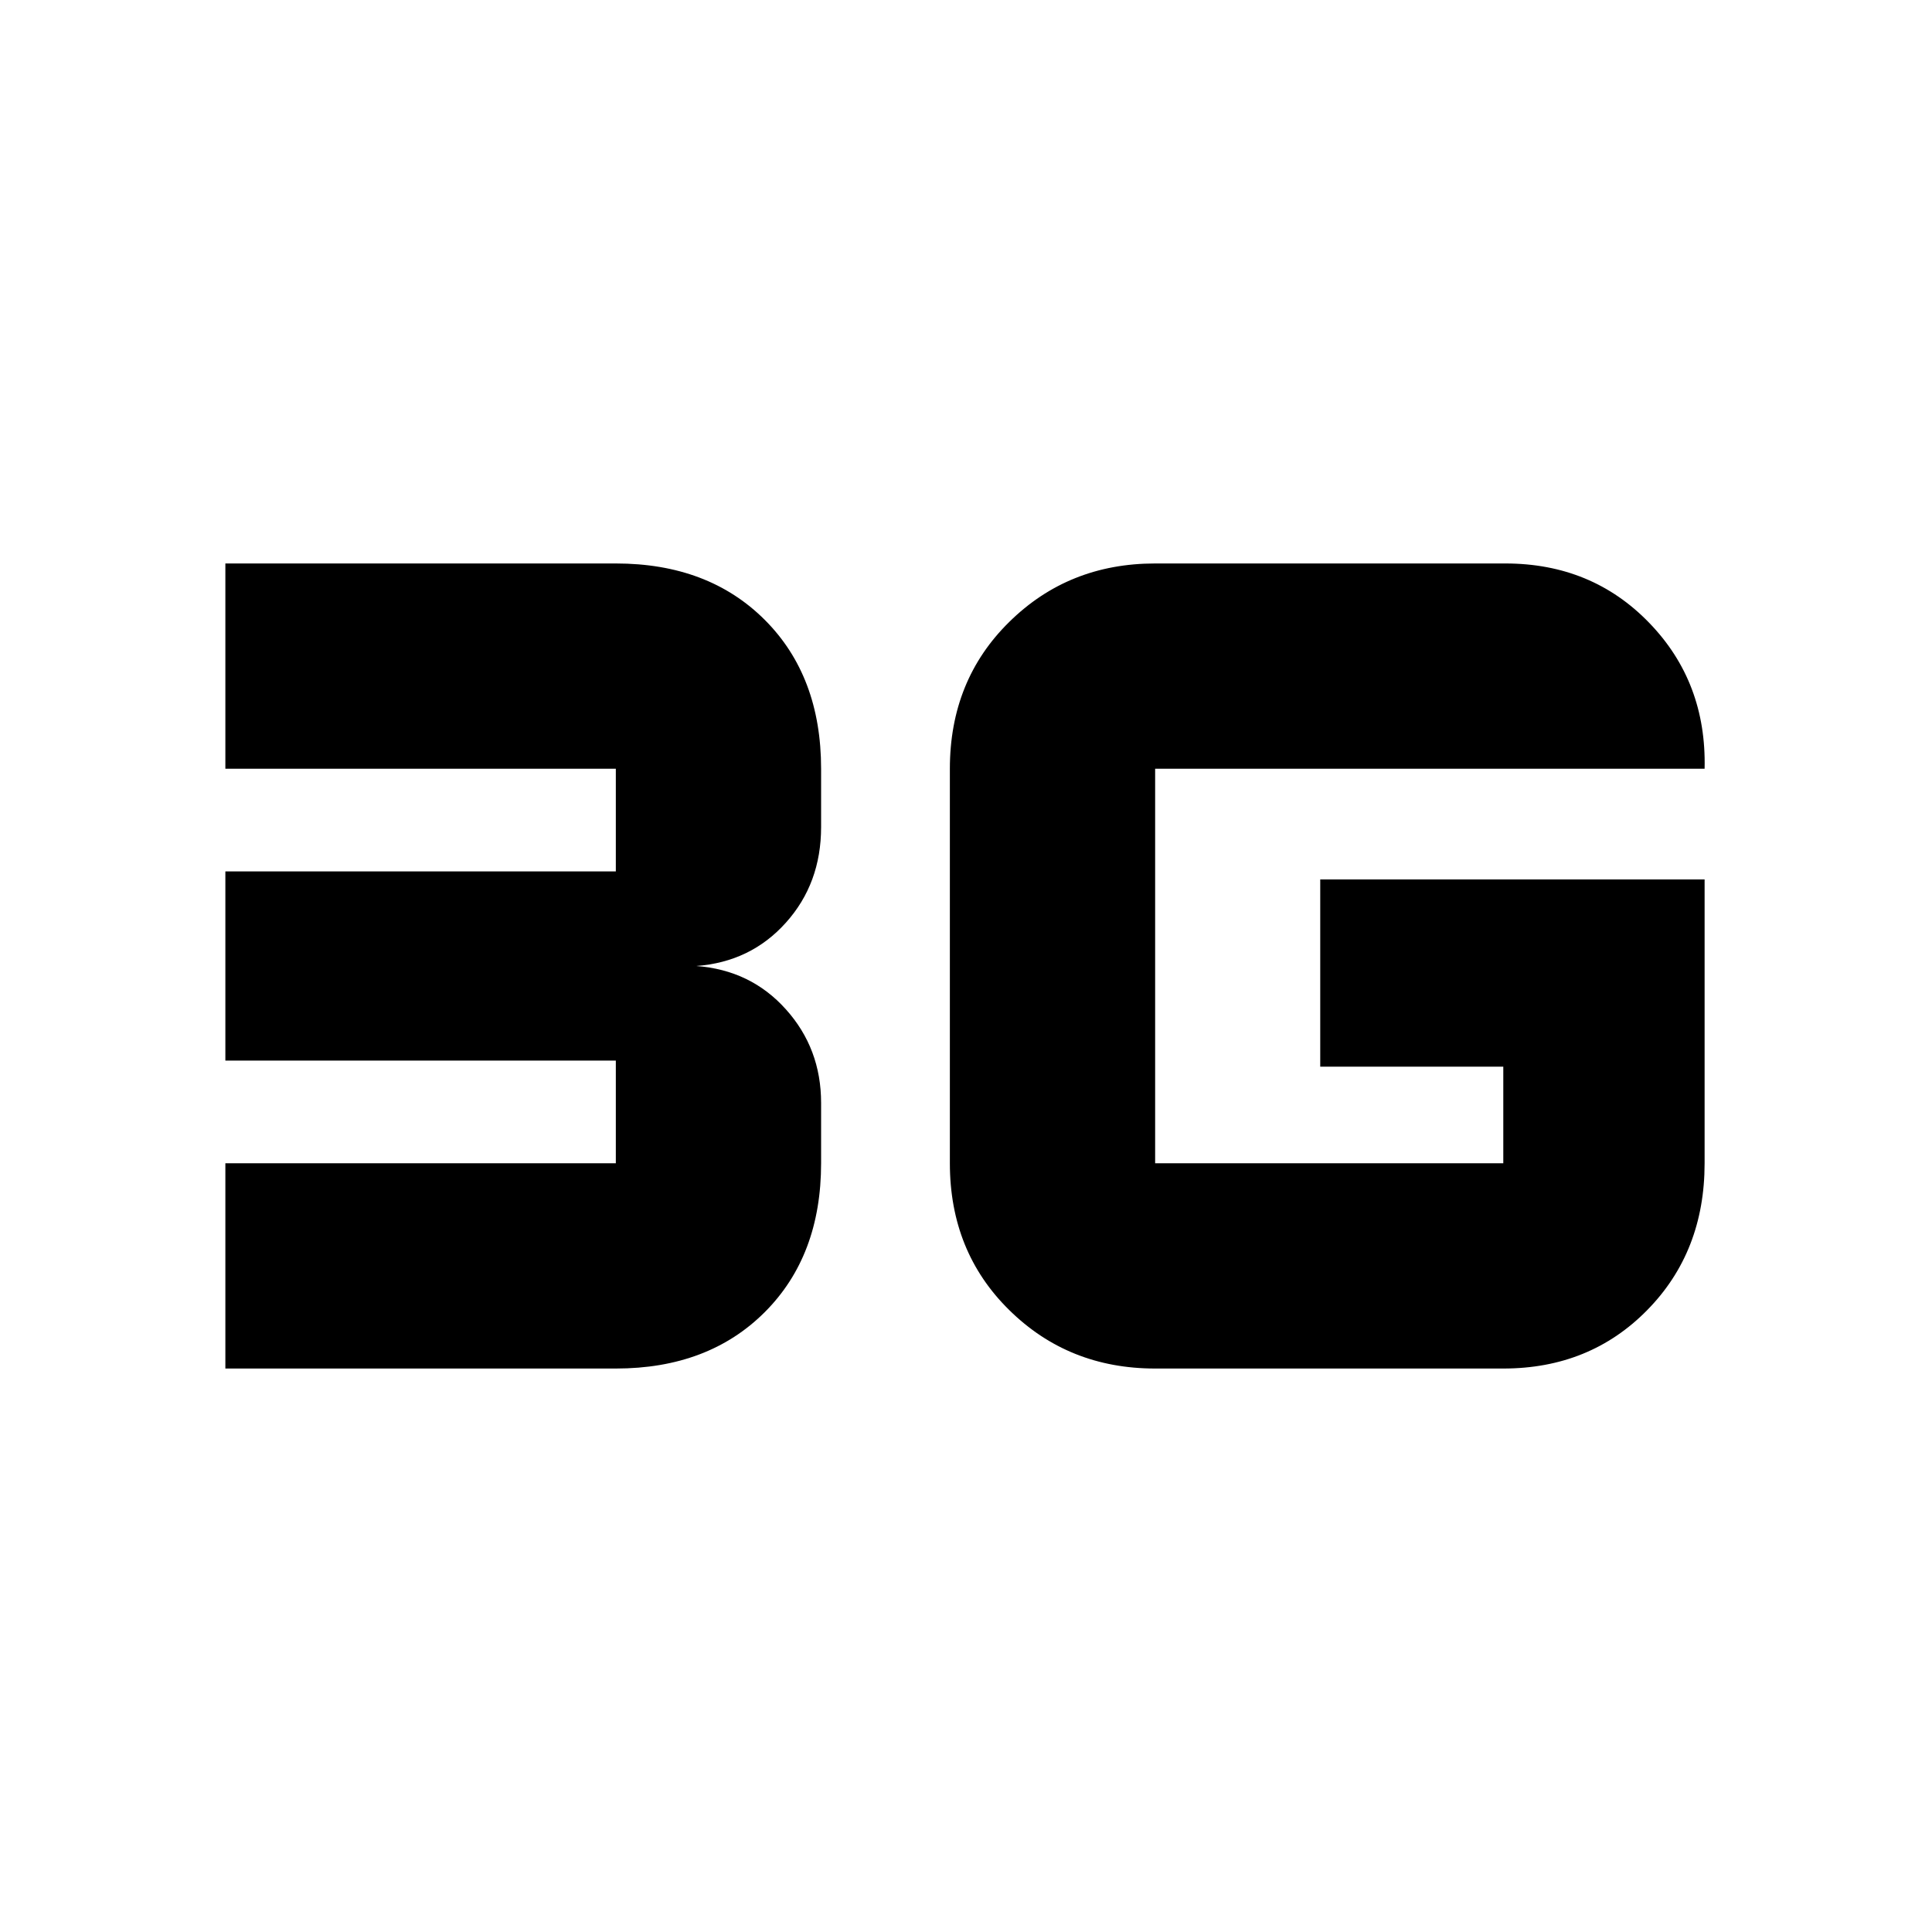 <svg xmlns="http://www.w3.org/2000/svg" height="20" width="20"><path d="M2.333 14.167V12.042H6.375Q6.375 12.042 6.375 12.042Q6.375 12.042 6.375 12.042V10.979Q6.375 10.979 6.375 10.979Q6.375 10.979 6.375 10.979H2.333V9.021H6.375Q6.375 9.021 6.375 9.021Q6.375 9.021 6.375 9.021V7.958Q6.375 7.958 6.375 7.958Q6.375 7.958 6.375 7.958H2.333V5.833H6.375Q7.333 5.833 7.917 6.417Q8.5 7 8.5 7.958V8.562Q8.5 9.146 8.135 9.552Q7.771 9.958 7.208 10Q7.771 10.042 8.135 10.448Q8.5 10.854 8.5 11.417V12.042Q8.5 13 7.917 13.583Q7.333 14.167 6.375 14.167ZM17.646 9.104V12.042Q17.646 12.958 17.052 13.562Q16.458 14.167 15.562 14.167H11.958Q11.062 14.167 10.448 13.562Q9.833 12.958 9.833 12.042V7.958Q9.833 7.042 10.448 6.438Q11.062 5.833 11.958 5.833H15.583Q16.479 5.833 17.073 6.448Q17.667 7.062 17.646 7.958H11.958Q11.958 7.958 11.958 7.958Q11.958 7.958 11.958 7.958V12.042Q11.958 12.042 11.958 12.042Q11.958 12.042 11.958 12.042H15.562Q15.562 12.042 15.562 12.042Q15.562 12.042 15.562 12.042V11.042H13.667V9.104Z"/></svg>